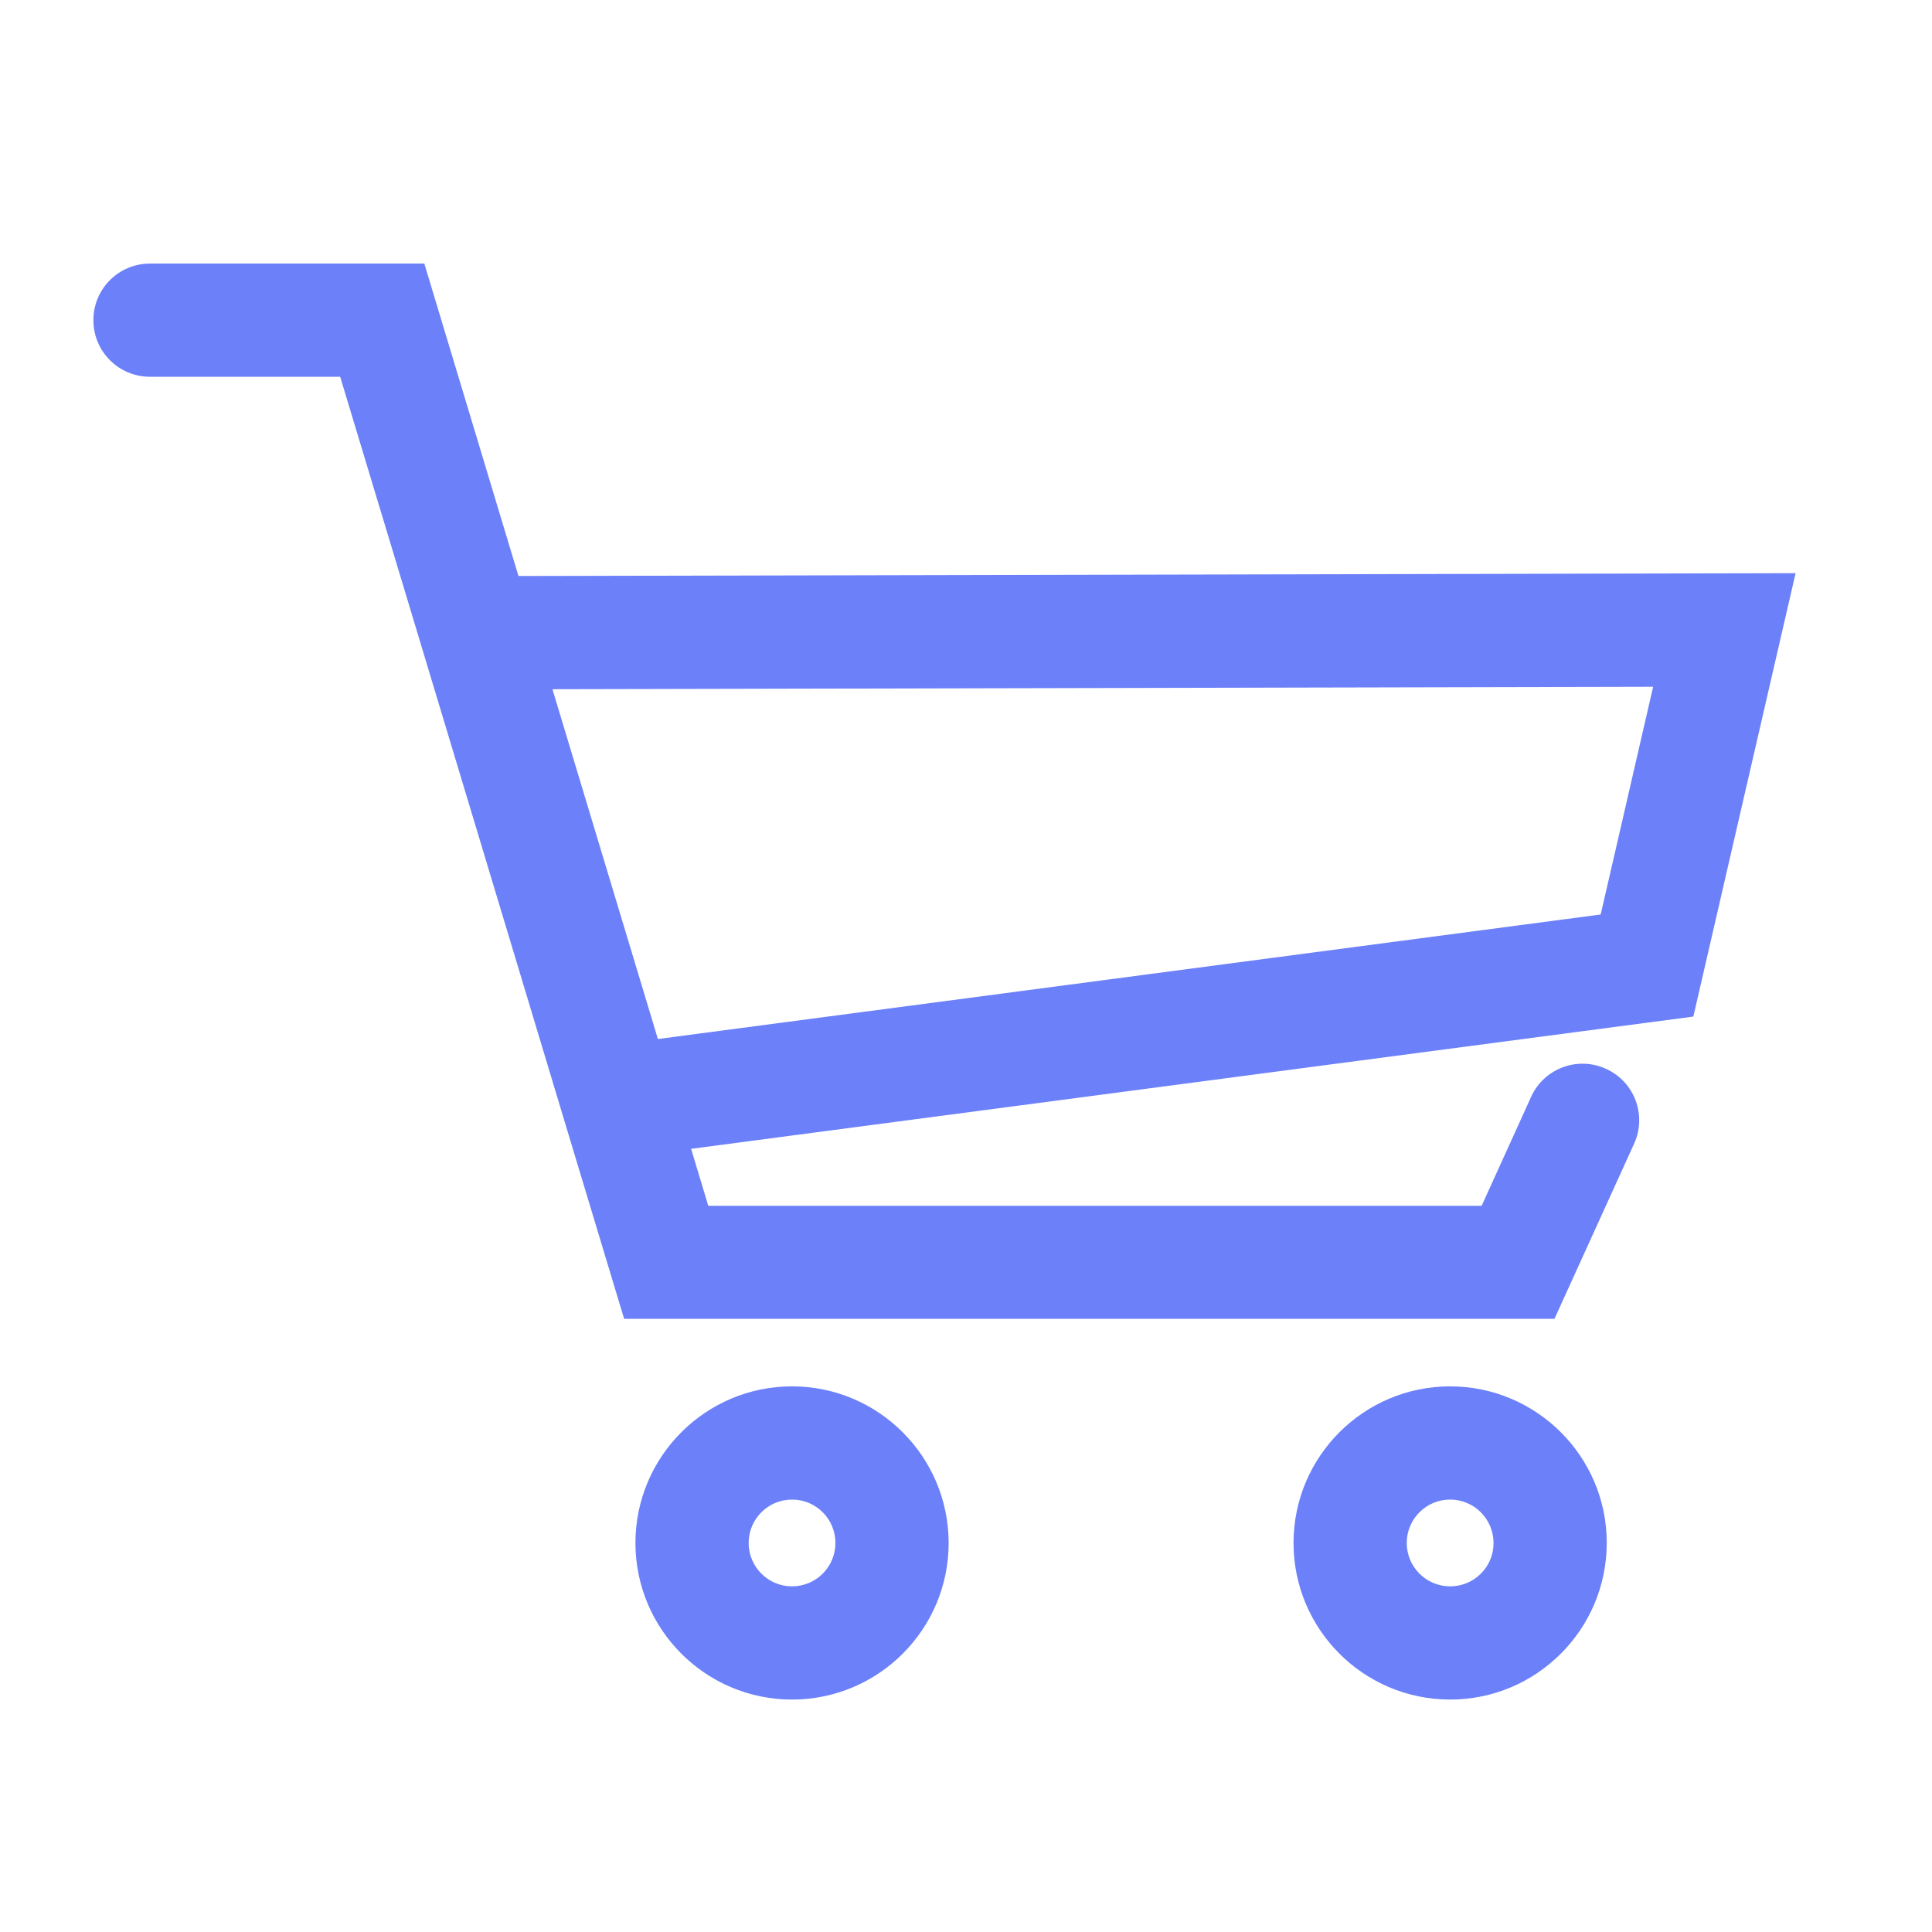 <?xml version="1.0" standalone="no"?><!DOCTYPE svg PUBLIC "-//W3C//DTD SVG 1.1//EN" "http://www.w3.org/Graphics/SVG/1.1/DTD/svg11.dtd"><svg t="1596987012394" class="icon" viewBox="0 0 1024 1024" version="1.1" xmlns="http://www.w3.org/2000/svg" p-id="5322" width="48" height="48" xmlns:xlink="http://www.w3.org/1999/xlink"><defs><style type="text/css"></style></defs><path d="M951.7 303.8l-676.9 1.5-49.9-165.6H79.5c-16.6 0-30 13.4-30 30s13.4 30 30 30h100.8l31.9 105.7L306 616.8l24.8 82.2h493.1l42.2-92.8c6.9-15.1 0.2-32.9-14.9-39.7-15.1-6.9-32.9-0.2-39.7 14.9l-26.2 57.7H375.4l-9.1-30.2 531.2-70.1 54.2-235zM848.4 484.7l-499.7 66-55.9-185.4 583.4-1.3-27.8 120.7zM419.8 734.8c-45.8 0-83 37.2-83 83s37.2 83 83 83 83-37.2 83-83c0-45.7-37.2-83-83-83z m0 106c-12.7 0-23-10.3-23-23s10.3-23 23-23 23 10.3 23 23-10.3 23-23 23zM768.6 734.8c-45.8 0-83 37.2-83 83s37.2 83 83 83 83-37.2 83-83c0.1-45.7-37.2-83-83-83z m0 106c-12.7 0-23-10.3-23-23s10.3-23 23-23 23 10.3 23 23c0.1 12.7-10.3 23-23 23z" p-id="5323" fill="#6B80F9"></path></svg>
